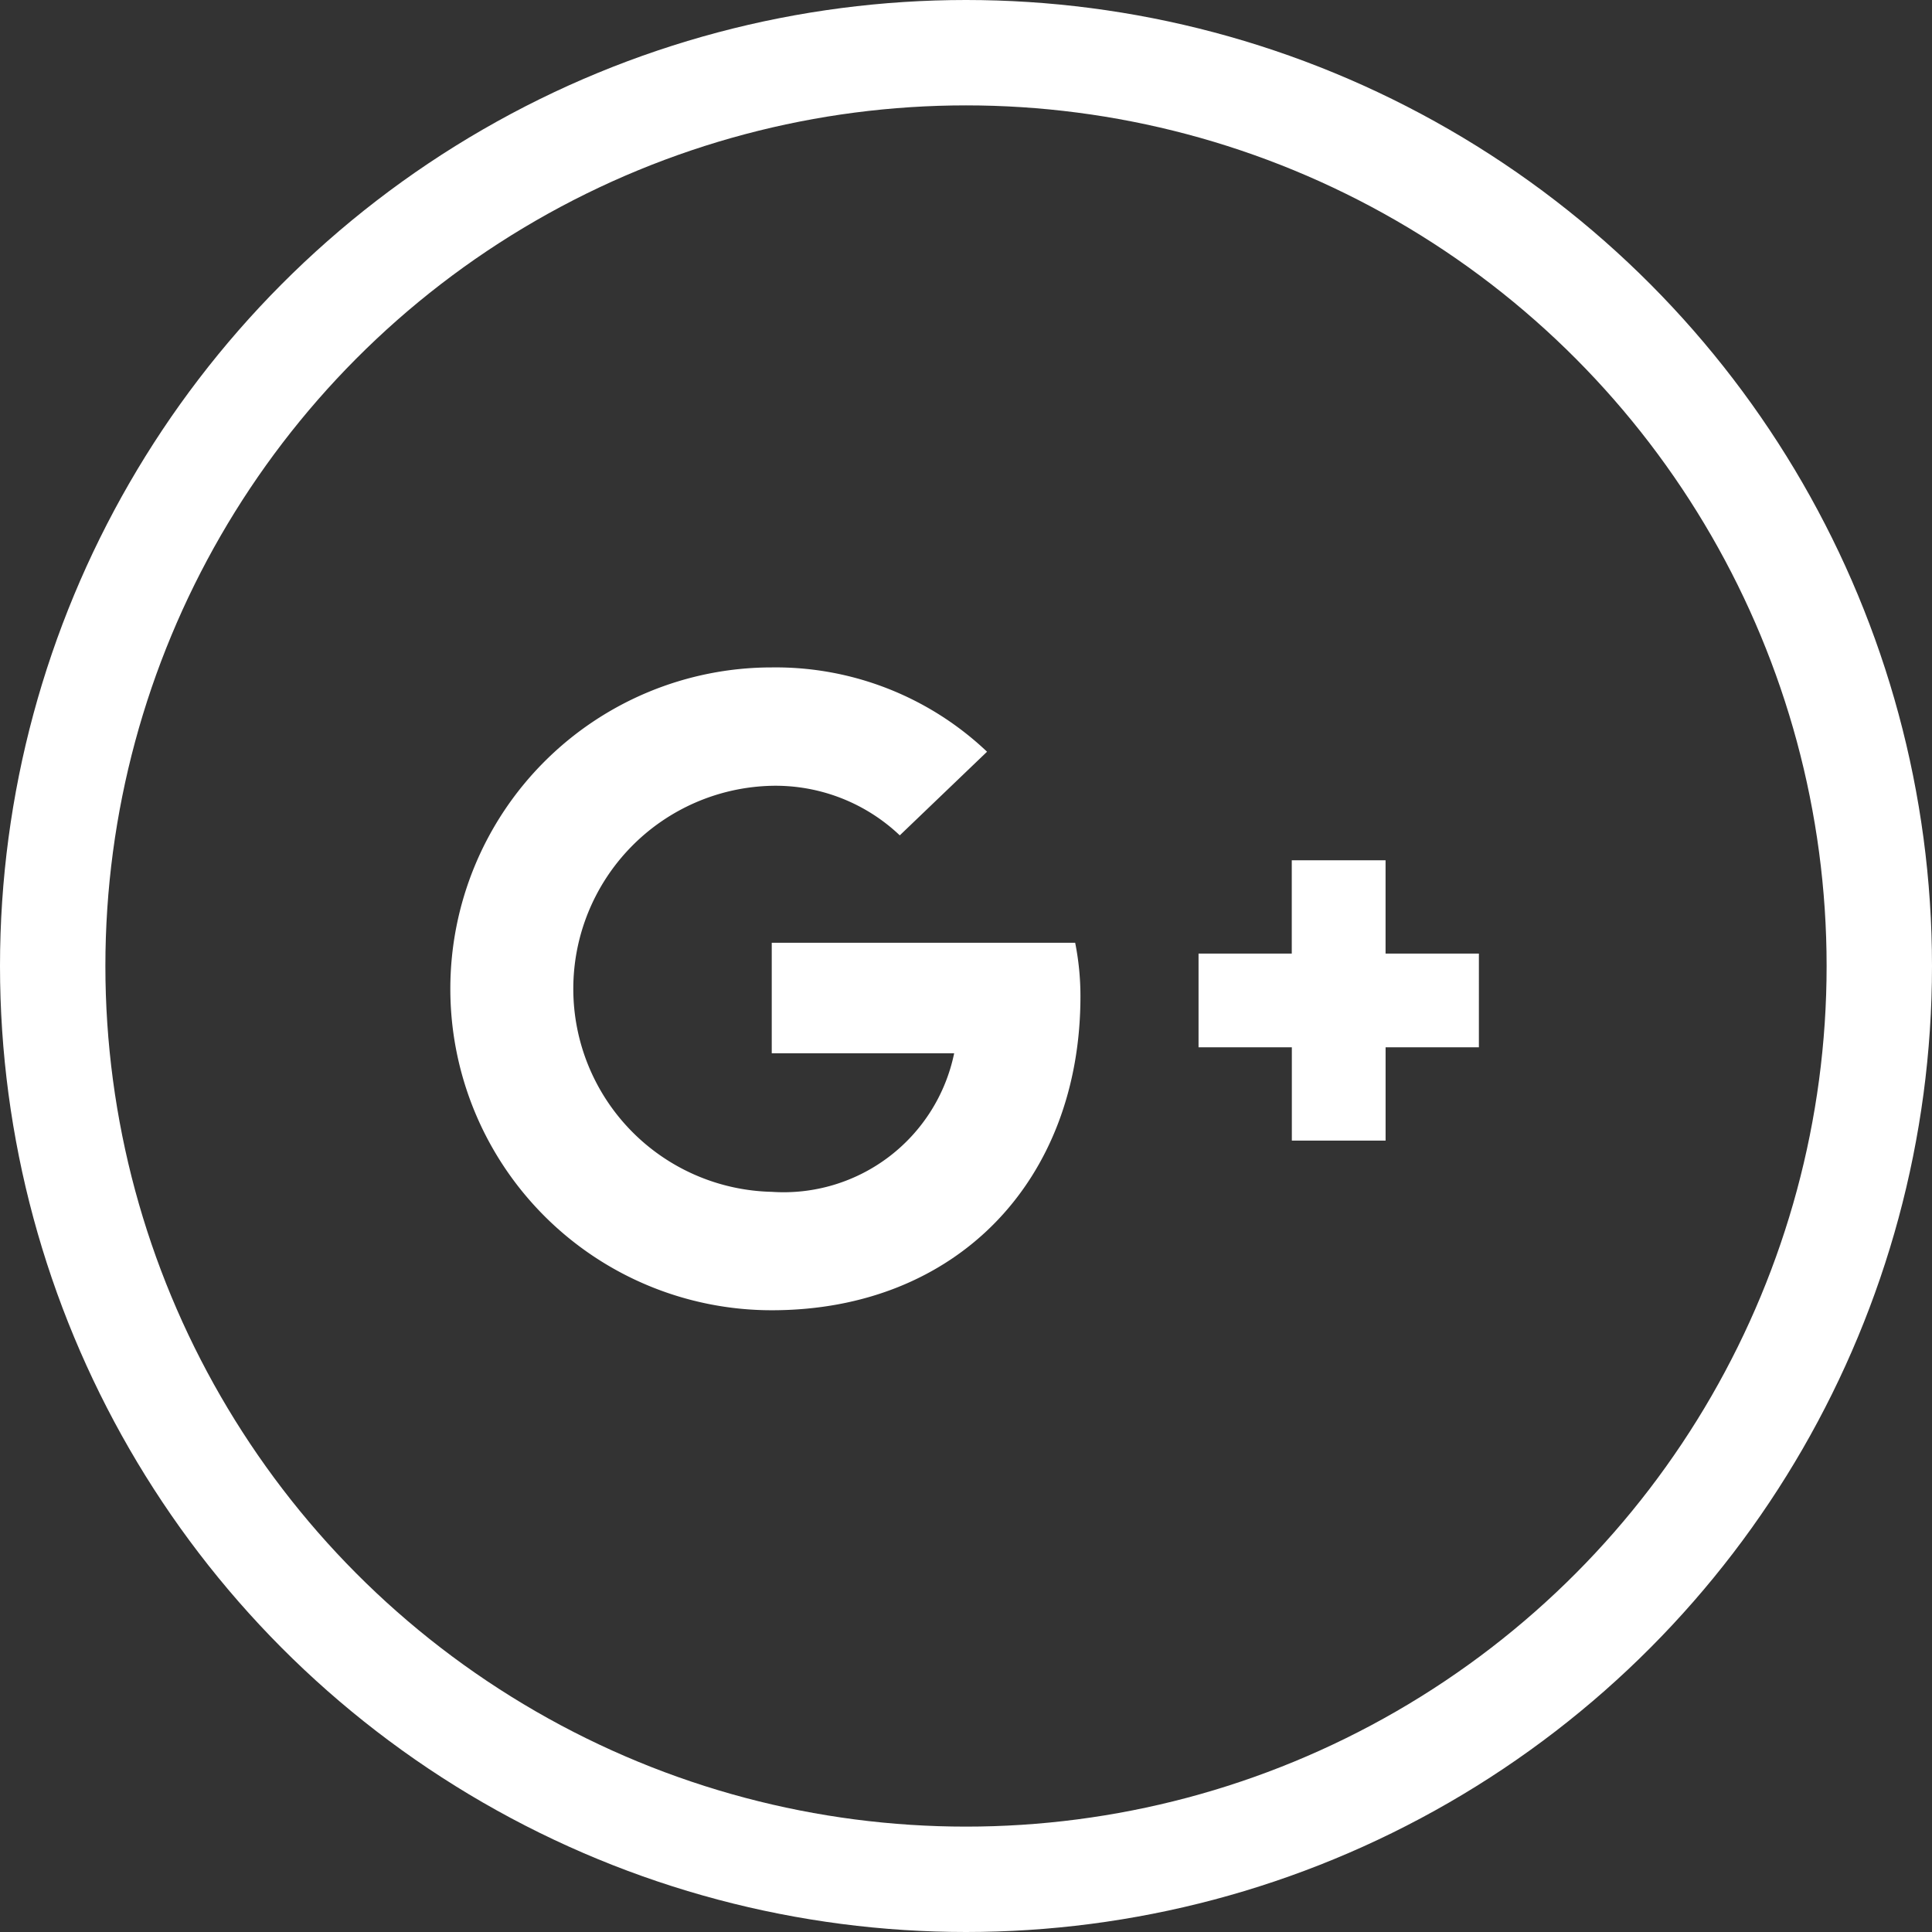 <svg xmlns="http://www.w3.org/2000/svg" width="55" height="55" viewBox="0 0 55 55">
  <rect x="0" y="0" width="55" height="55" fill="#333333" stroke="none"/>
  <g id="Google" transform="translate(-303 -3882)">
    <g id="Ellipse_9" data-name="Ellipse 9" transform="translate(303 3882)" fill="none" stroke="#fff" stroke-width="3">
      <circle cx="27.5" cy="27.5" r="27.5" stroke="none"/>
      <circle cx="27.5" cy="27.5" r="26" fill="none"/>
    </g>
    <path id="Icon_awesome-google-plus-g" data-name="Icon awesome-google-plus-g" d="M18.688,12.339a7.761,7.761,0,0,1,.15,1.523c0,5.23-3.508,8.938-8.788,8.938a9.15,9.15,0,1,1,0-18.3,8.74,8.74,0,0,1,6.129,2.4L13.695,9.281A5.137,5.137,0,0,0,10.05,7.87a5.781,5.781,0,0,0,0,11.559,4.956,4.956,0,0,0,5.193-3.945H10.05V12.339h8.638Zm8.836.307V9.99H24.854v2.656H22.2v2.669h2.656V17.97h2.669V15.315h2.656V12.646H27.523Z" transform="translate(314.92 3896.5)" fill="#fff"/>
  </g>
</svg>
